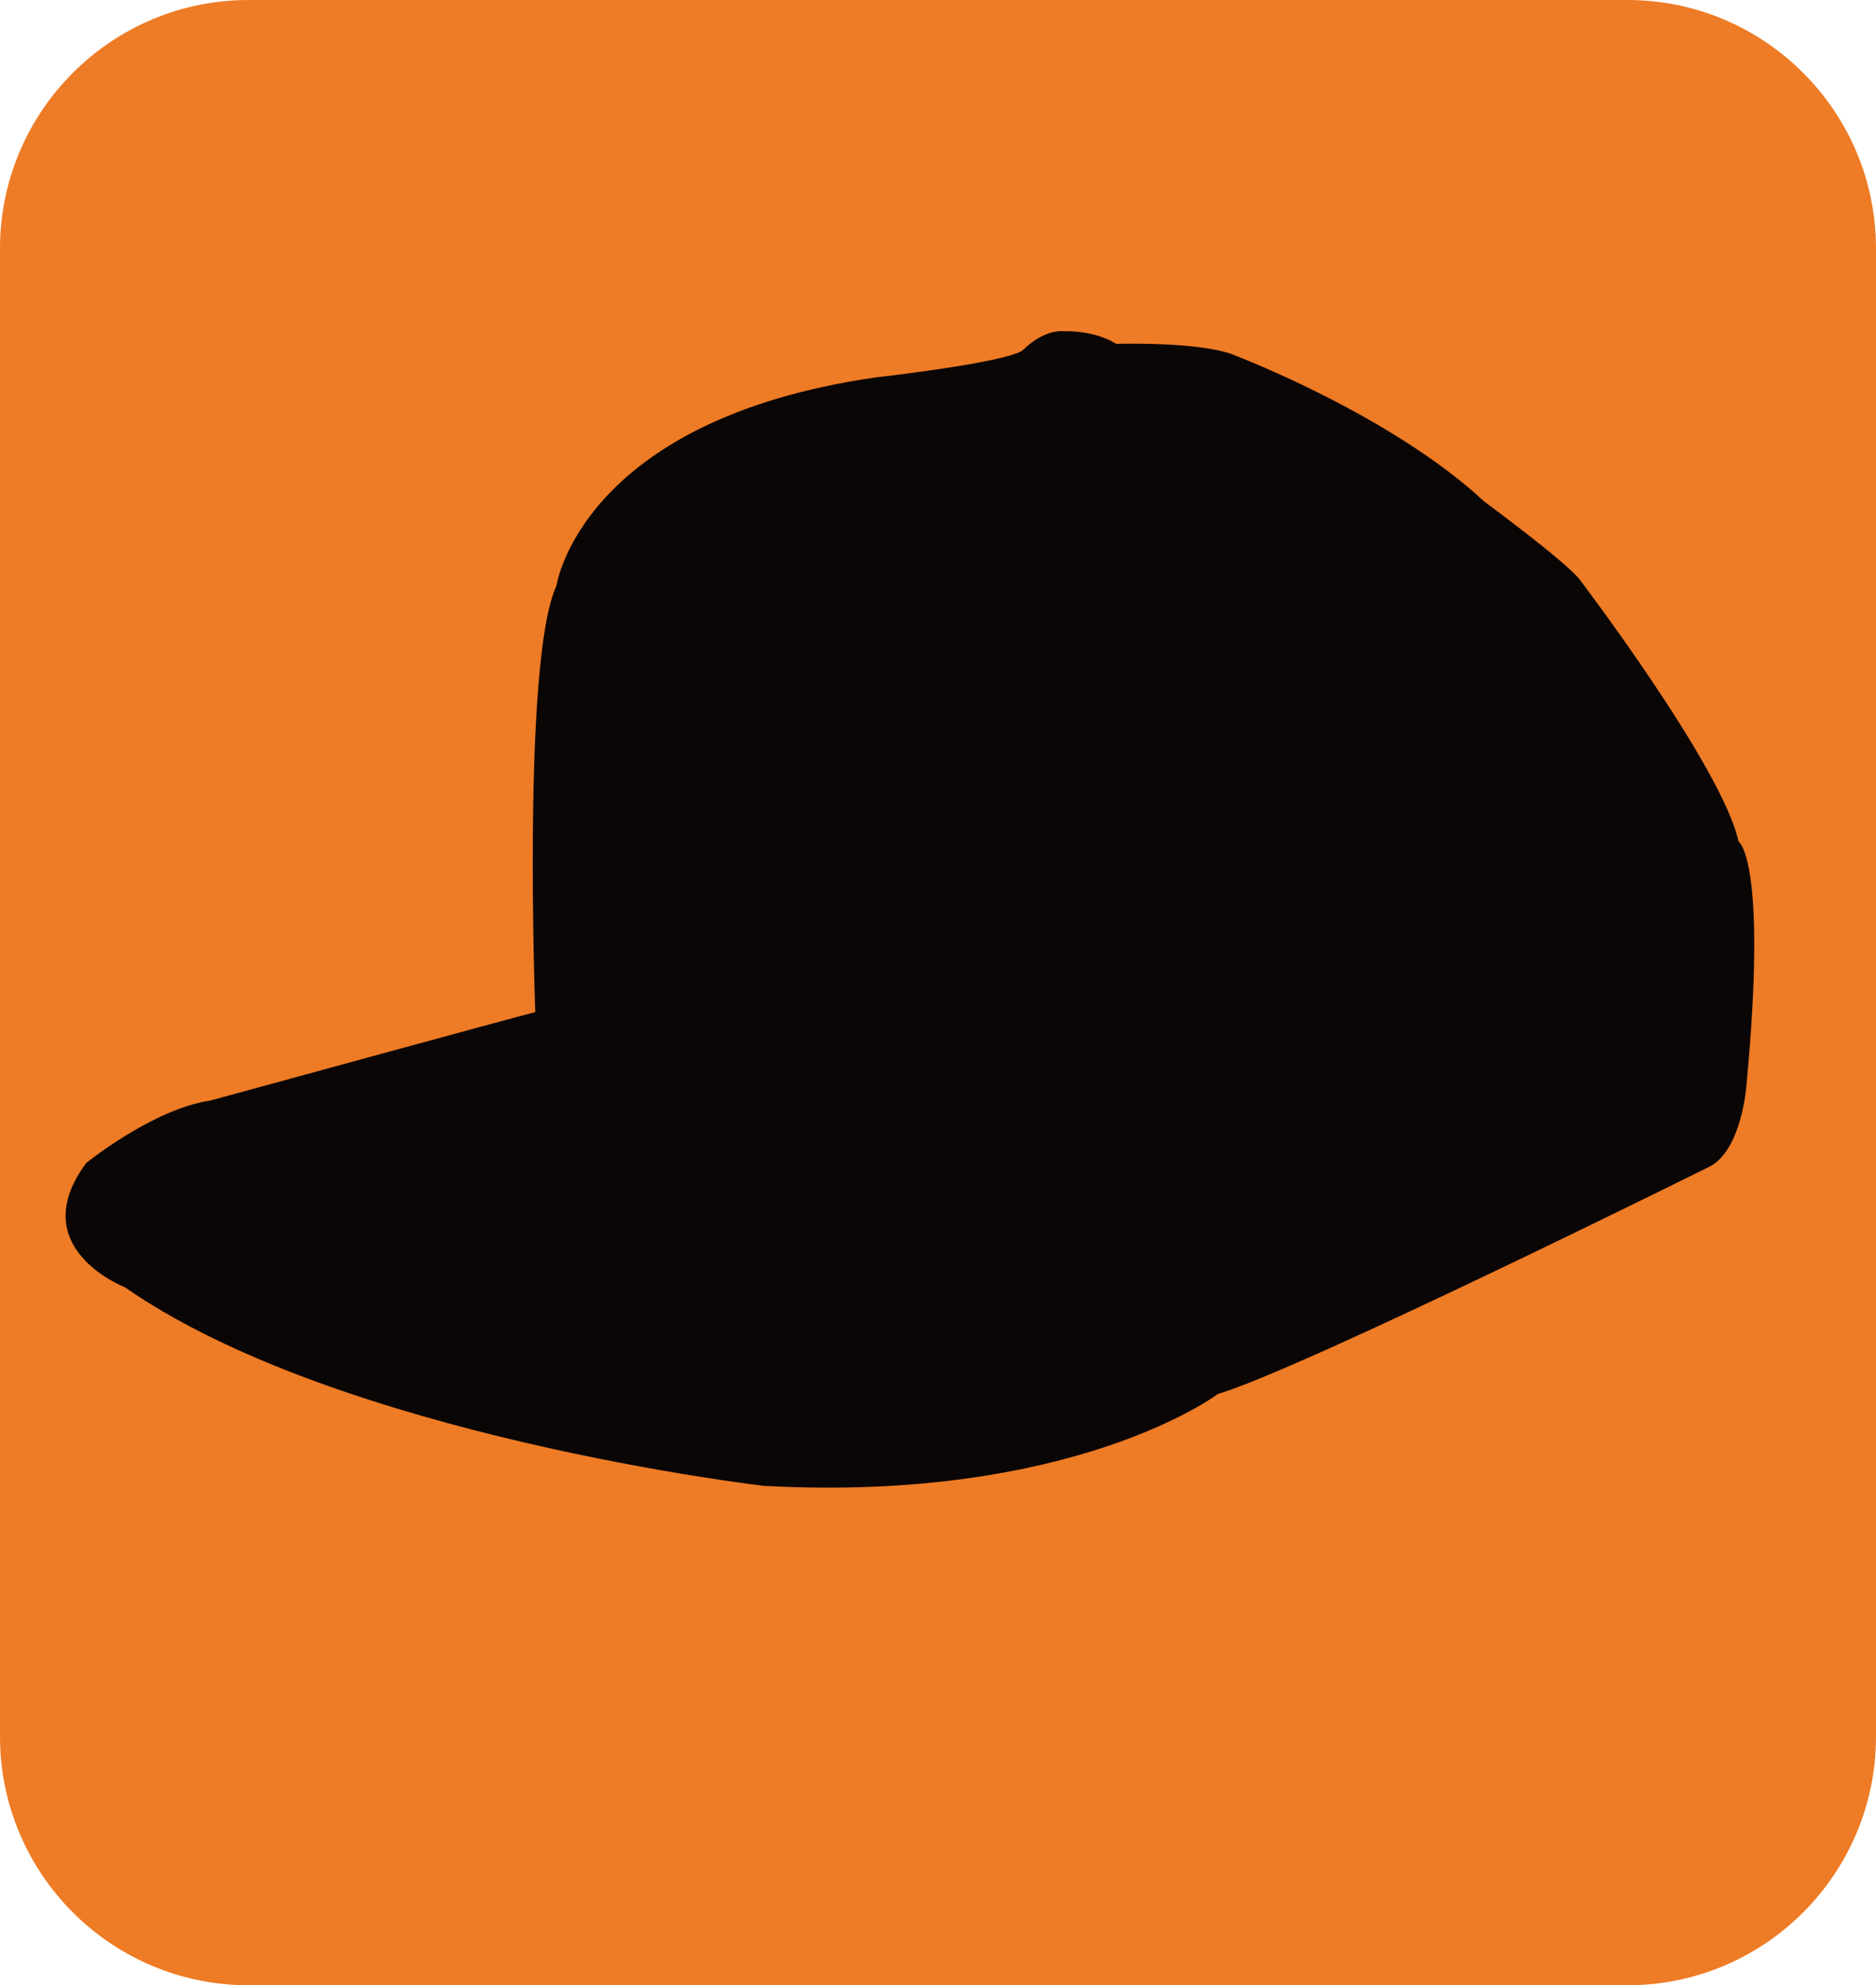 <?xml version="1.0" encoding="utf-8"?>
<!-- Generator: Adobe Illustrator 23.0.1, SVG Export Plug-In . SVG Version: 6.00 Build 0)  -->
<svg version="1.1" xmlns="http://www.w3.org/2000/svg" xmlns:xlink="http://www.w3.org/1999/xlink" x="0px" y="0px"
	 viewBox="0 0 324 342.71" style="enable-background:new 0 0 324 342.71;" xml:space="preserve">
<style type="text/css">
	.st0{fill:#EE7B25;}
	.st1{fill:#0B0606;}
</style>
<g id="orange_x5F_box">
	<path class="st0" d="M281.06,342.71H42.94C19.23,342.71,0,323.48,0,299.76V42.94C0,19.23,19.23,0,42.94,0h238.11
		C304.77,0,324,19.23,324,42.94v256.82C324,323.48,304.77,342.71,281.06,342.71z"/>
</g>
<g id="hat">
	<path class="st1" d="M183.81,57.18c0,0,5.09-0.24,8.97,2.18c0,0,15.39-0.48,20.96,2.18c0,0,26.66,10.18,42.65,25.08
		c0,0,13.69,10.06,16.36,13.33c0,0,24.72,32.47,27.51,45.32c0,0,5.09,3.03,1.33,42.41c0,0-0.85,11.15-6.54,13.81
		c0,0-70.28,34.9-84.7,39.14c0,0-24.84,18.78-78.4,15.87c0,0-73.31-8.48-110.39-34.29c0,0-17.57-6.79-6.66-21.45
		c0,0,11.51-9.33,21.45-10.78c0,0,53.56-14.66,56.1-15.27c0,0-2.3-60.83,3.64-73.55c0,0,4.12-28.6,55.01-35.99
		c0,0,22.66-2.54,25.57-4.73C176.66,60.45,179.99,56.87,183.81,57.18z"/>
</g>
</svg>
